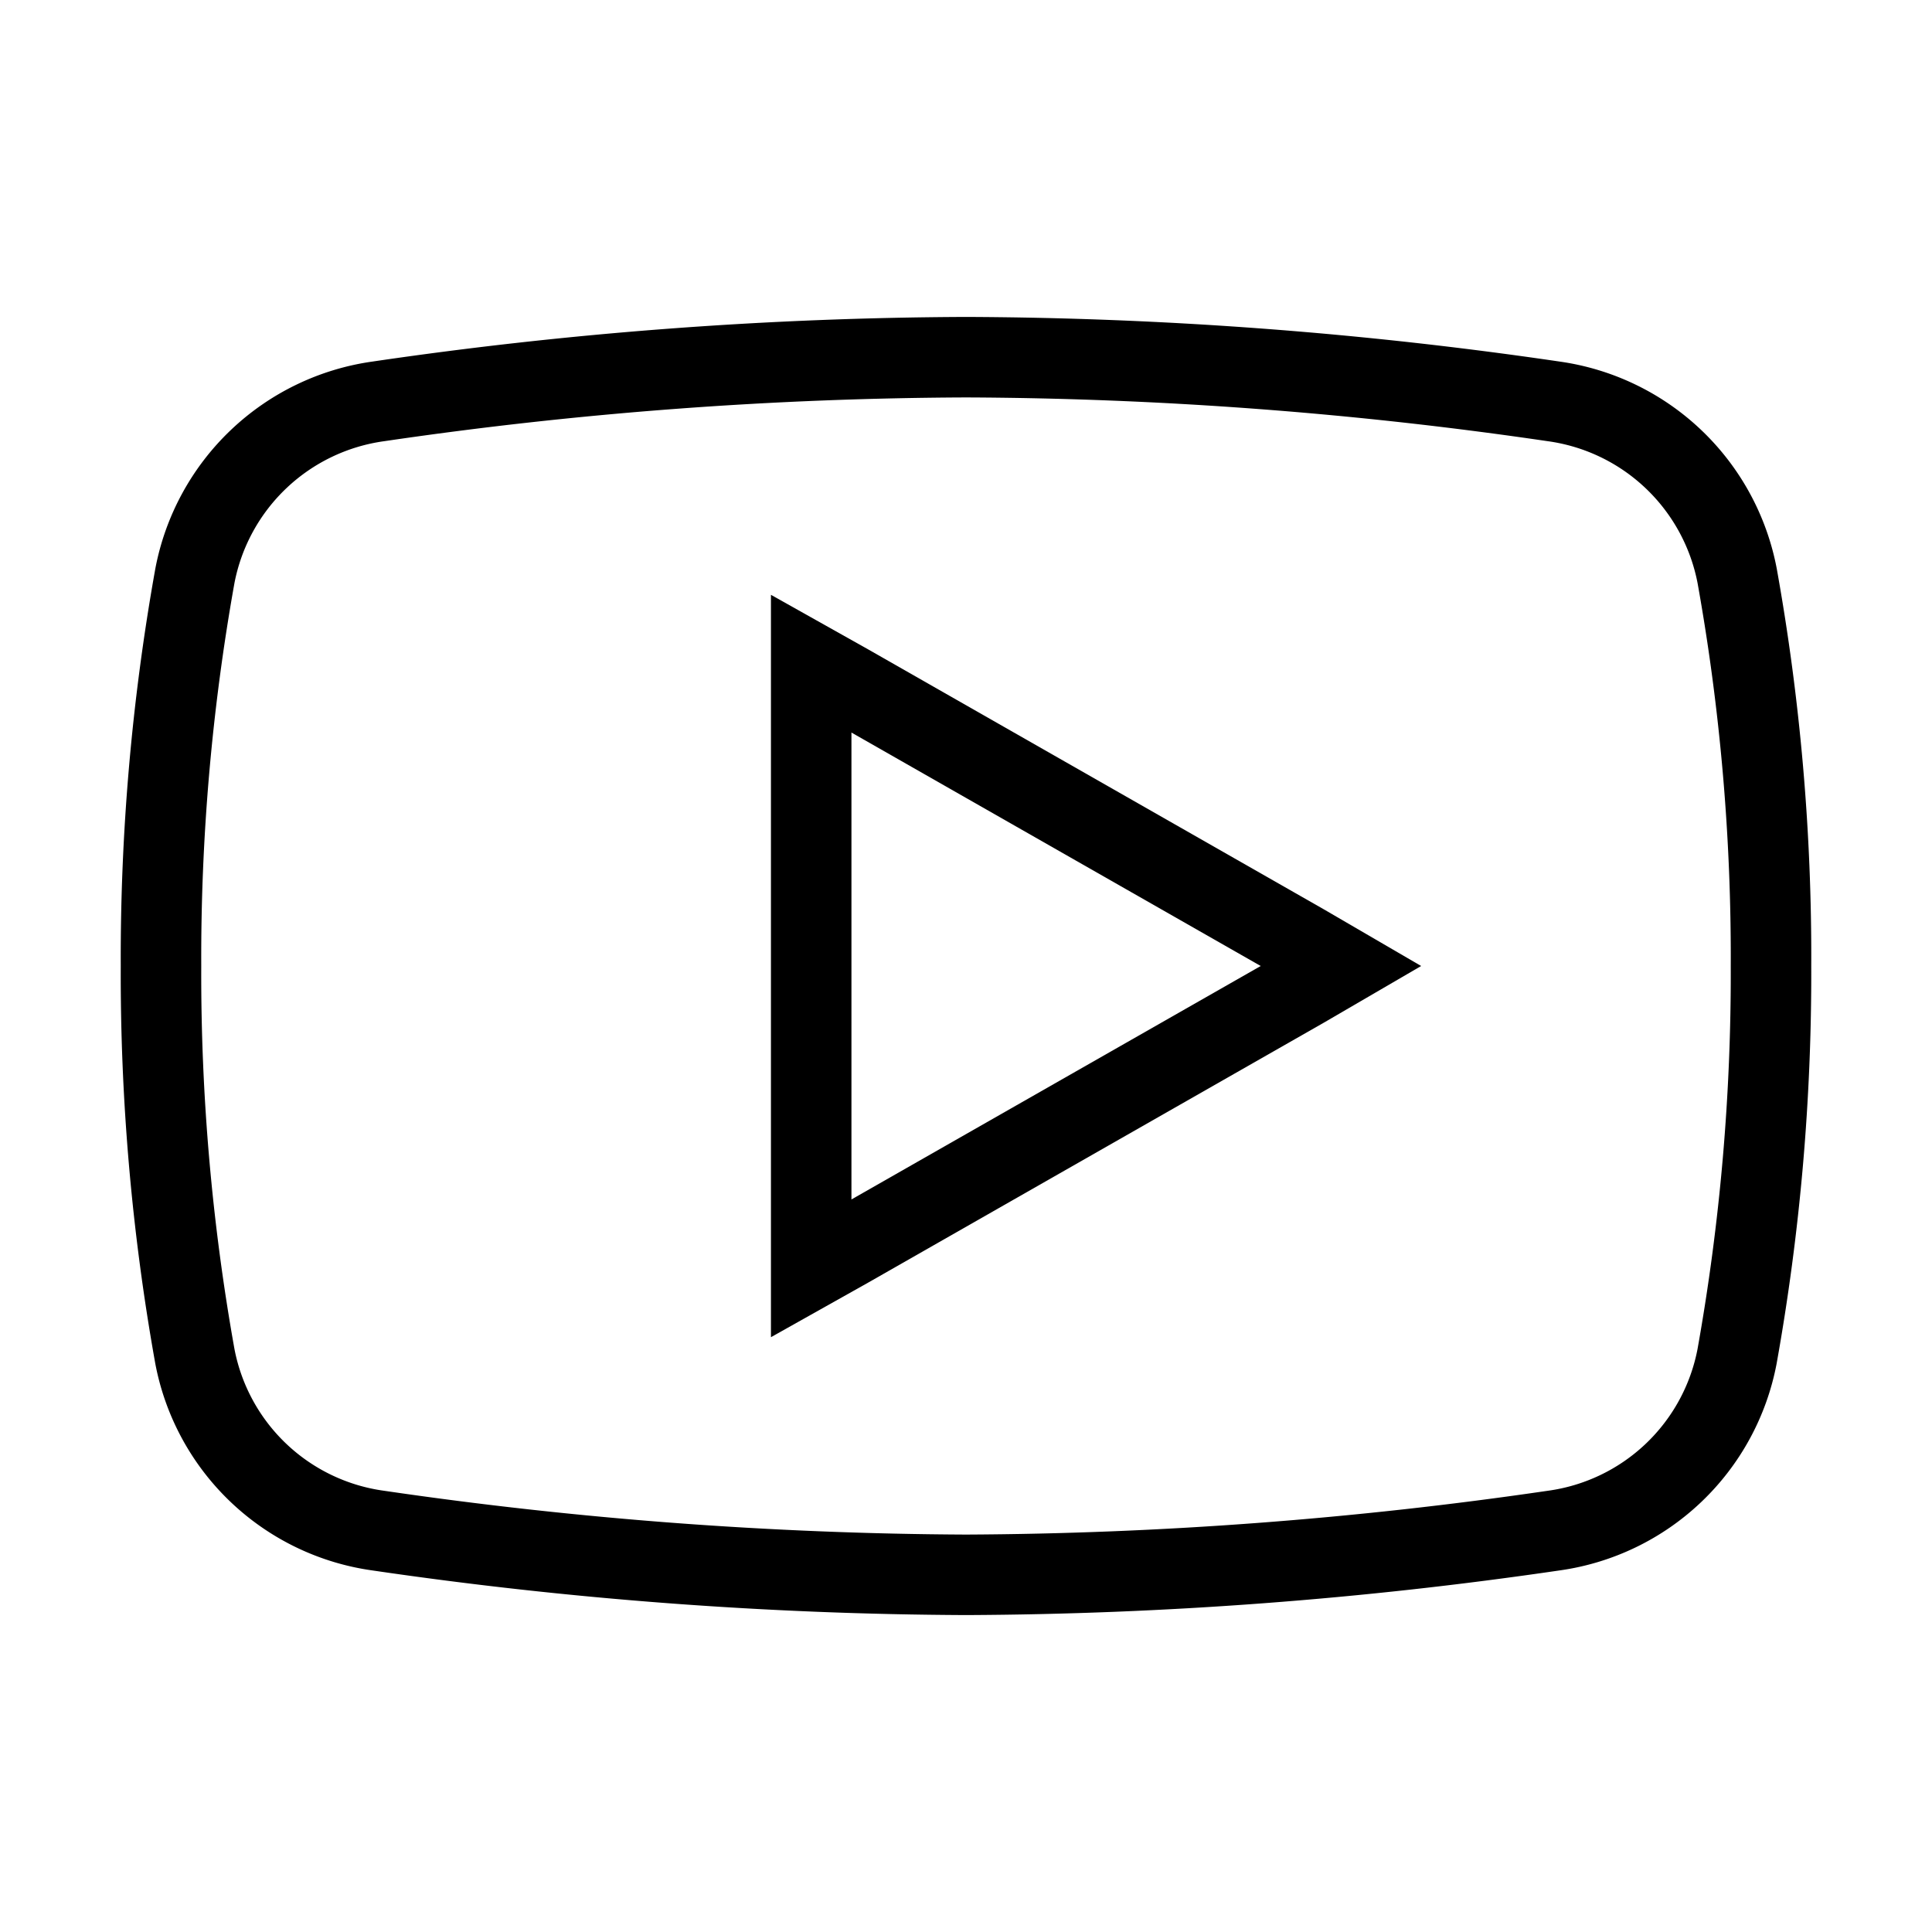 <svg xmlns="http://www.w3.org/2000/svg" viewBox="0 0 48 48">
  <path fill="none" d="M0 0h48v48H0z"/>
  <path fill="currentColor" d="M21.154 18.2L31.322 24l-10.168 5.8V18.2m-2-3.422v18.444l2.423-1.36 11.308-6.451L35.308 24l-2.423-1.411-11.308-6.451-2.423-1.36z"/>
  <path fill="currentColor" d="M24 9.874a102.068 102.068 0 0114.451 1.087 4.4 4.4 0 013.725 3.528A52.572 52.572 0 0143 24a53 53 0 01-.825 9.515 4.39 4.39 0 01-3.722 3.523A102.925 102.925 0 0124 38.126a102.983 102.983 0 01-14.455-1.088 4.39 4.39 0 01-3.72-3.522A52.886 52.886 0 015 24a52.867 52.867 0 01.825-9.515 4.4 4.4 0 013.723-3.524A102.094 102.094 0 0124 9.874m0-2A104.119 104.119 0 009.26 8.982a6.4 6.4 0 00-5.4 5.141A54.8 54.8 0 003 24a54.8 54.8 0 00.858 9.877 6.39 6.39 0 005.4 5.141A104.685 104.685 0 0024 40.126a104.685 104.685 0 0014.74-1.108 6.39 6.39 0 005.4-5.141A54.968 54.968 0 0045 24a54.417 54.417 0 00-.858-9.877 6.4 6.4 0 00-5.4-5.141A104.119 104.119 0 0024 7.874z"/>
</svg>
